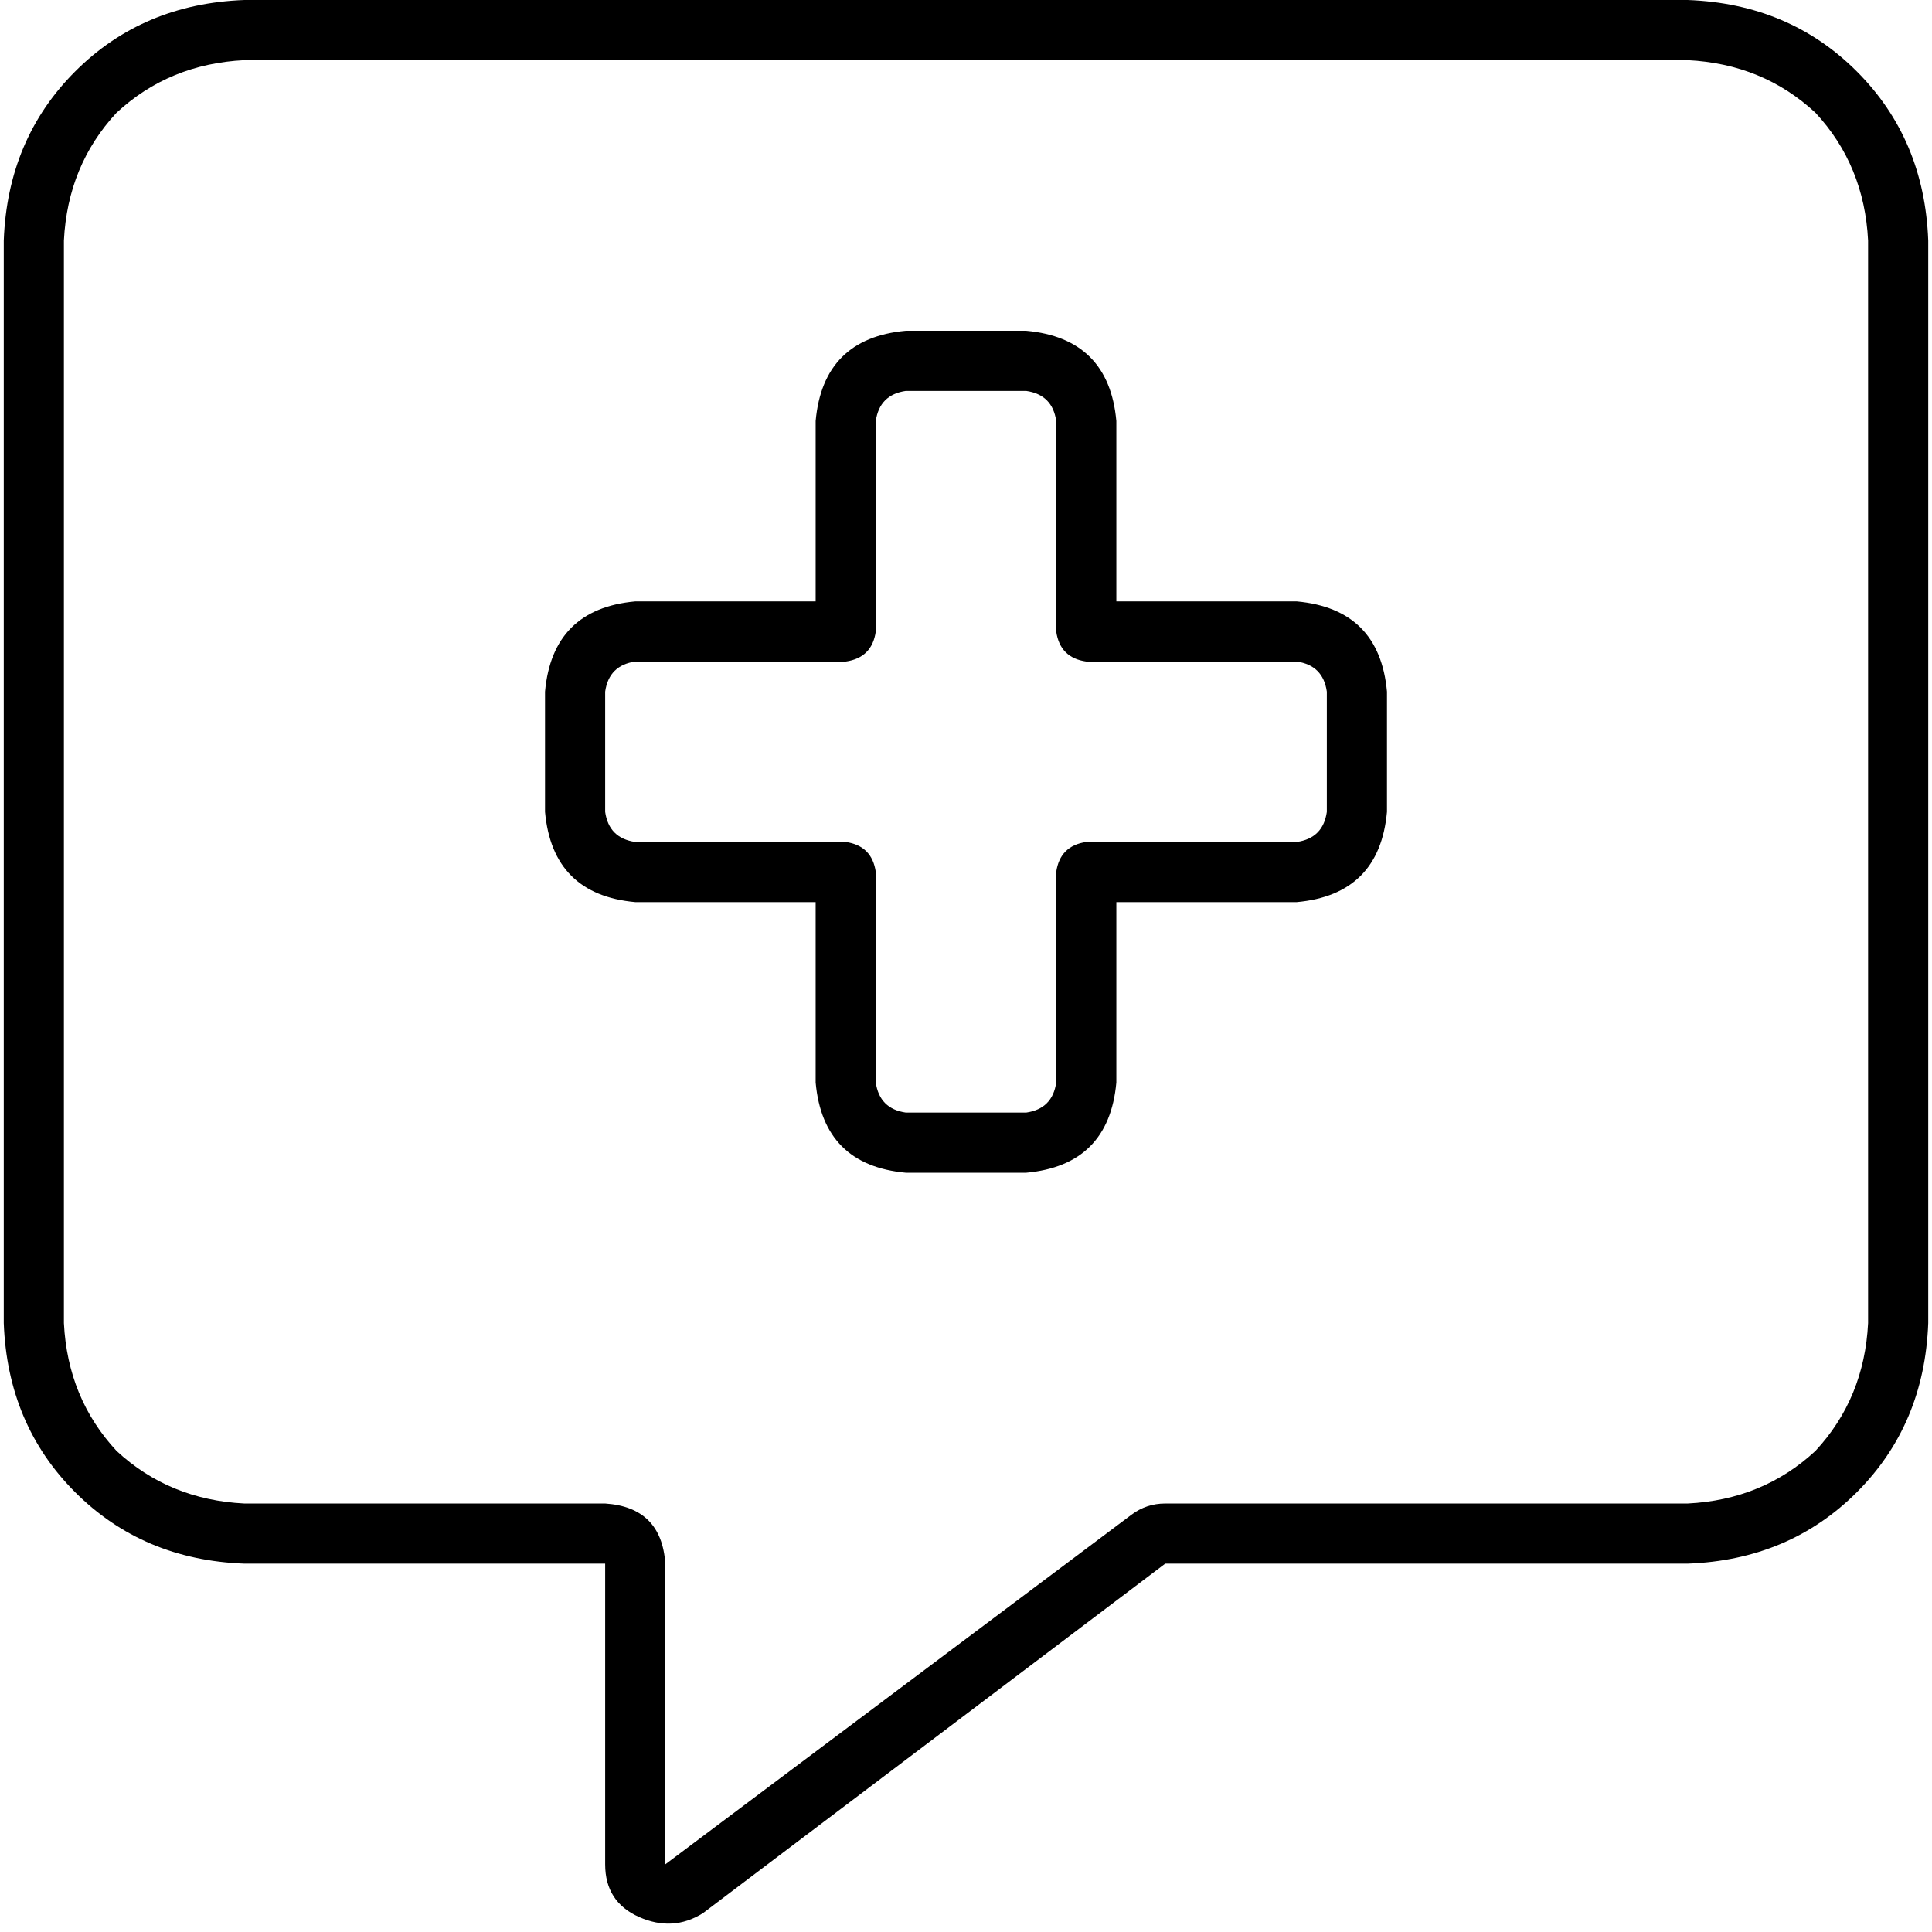 <svg xmlns="http://www.w3.org/2000/svg" viewBox="0 0 512 512">
  <path d="M 176.311 414.381 Q 175.315 399.44 160.374 398.444 L 64.747 398.444 L 64.747 398.444 Q 44.825 397.447 30.879 384.498 Q 17.93 370.553 16.934 350.63 L 16.934 63.751 L 16.934 63.751 Q 17.93 43.829 30.879 29.883 Q 44.825 16.934 64.747 15.938 L 447.253 15.938 L 447.253 15.938 Q 467.175 16.934 481.121 29.883 Q 494.07 43.829 495.066 63.751 L 495.066 350.63 L 495.066 350.63 Q 494.07 370.553 481.121 384.498 Q 467.175 397.447 447.253 398.444 L 308.794 398.444 L 308.794 398.444 Q 303.813 398.444 299.829 401.432 L 176.311 494.07 L 176.311 494.07 L 176.311 414.381 L 176.311 414.381 Z M 64.747 0 Q 37.852 0.996 19.922 18.926 L 19.922 18.926 L 19.922 18.926 Q 1.992 36.856 0.996 63.751 L 0.996 350.63 L 0.996 350.63 Q 1.992 377.525 19.922 395.455 Q 37.852 413.385 64.747 414.381 L 144.436 414.381 L 160.374 414.381 L 160.374 430.319 L 160.374 430.319 L 160.374 494.07 L 160.374 494.07 Q 160.374 504.031 169.339 508.016 Q 178.304 512 186.272 507.019 L 308.794 414.381 L 308.794 414.381 L 447.253 414.381 L 447.253 414.381 Q 474.148 413.385 492.078 395.455 Q 510.008 377.525 511.004 350.63 L 511.004 63.751 L 511.004 63.751 Q 510.008 36.856 492.078 18.926 Q 474.148 0.996 447.253 0 L 64.747 0 L 64.747 0 Z M 232.093 111.564 Q 233.089 104.591 240.062 103.595 L 271.938 103.595 L 271.938 103.595 Q 278.911 104.591 279.907 111.564 L 279.907 167.346 L 279.907 167.346 Q 280.903 174.319 287.875 175.315 L 343.658 175.315 L 343.658 175.315 Q 350.63 176.311 351.626 183.284 L 351.626 215.16 L 351.626 215.16 Q 350.63 222.132 343.658 223.128 L 287.875 223.128 L 287.875 223.128 Q 280.903 224.125 279.907 231.097 L 279.907 286.879 L 279.907 286.879 Q 278.911 293.852 271.938 294.848 L 240.062 294.848 L 240.062 294.848 Q 233.089 293.852 232.093 286.879 L 232.093 231.097 L 232.093 231.097 Q 231.097 224.125 224.125 223.128 L 168.342 223.128 L 168.342 223.128 Q 161.37 222.132 160.374 215.16 L 160.374 183.284 L 160.374 183.284 Q 161.37 176.311 168.342 175.315 L 224.125 175.315 L 224.125 175.315 Q 231.097 174.319 232.093 167.346 L 232.093 111.564 L 232.093 111.564 Z M 240.062 87.658 Q 218.148 89.65 216.156 111.564 L 216.156 159.377 L 216.156 159.377 L 168.342 159.377 L 168.342 159.377 Q 146.428 161.37 144.436 183.284 L 144.436 215.16 L 144.436 215.16 Q 146.428 237.074 168.342 239.066 L 216.156 239.066 L 216.156 239.066 L 216.156 286.879 L 216.156 286.879 Q 218.148 308.794 240.062 310.786 L 271.938 310.786 L 271.938 310.786 Q 293.852 308.794 295.844 286.879 L 295.844 239.066 L 295.844 239.066 L 343.658 239.066 L 343.658 239.066 Q 365.572 237.074 367.564 215.16 L 367.564 183.284 L 367.564 183.284 Q 365.572 161.37 343.658 159.377 L 295.844 159.377 L 295.844 159.377 L 295.844 111.564 L 295.844 111.564 Q 293.852 89.65 271.938 87.658 L 240.062 87.658 L 240.062 87.658 Z" />
</svg>
